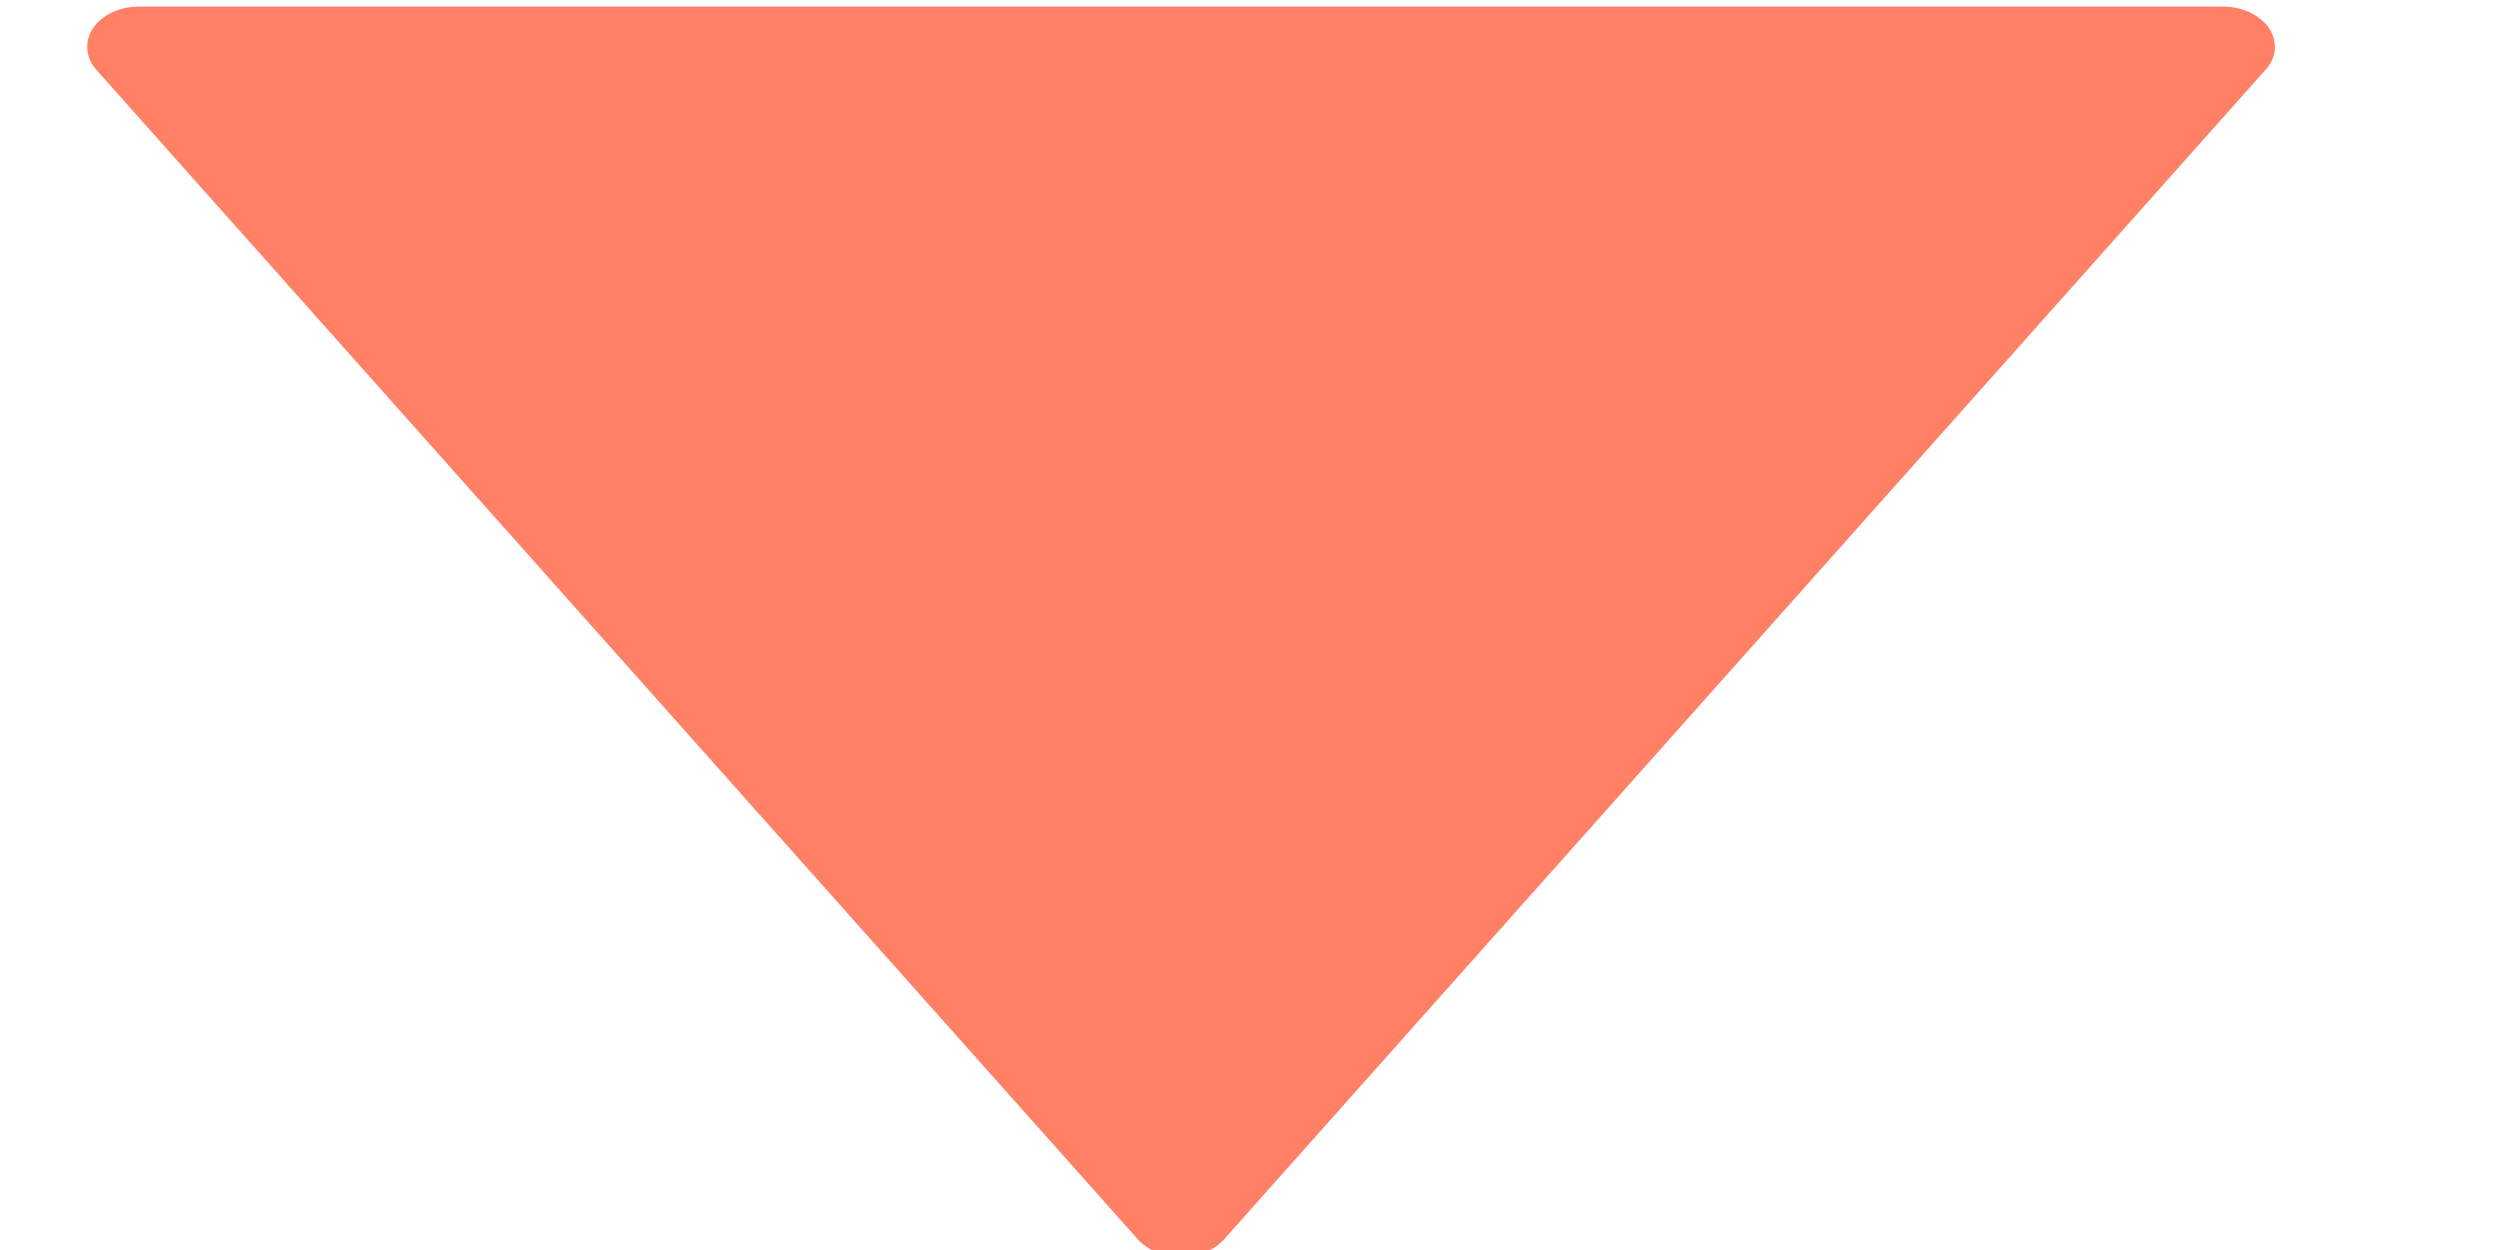 
<svg version="1.1" xmlns="http://www.w3.org/2000/svg" xmlns:xlink="http://www.w3.org/1999/xlink" width="16" height="8" viewBox="0 0 8 4">
<path id="icon-arrow" d="M3.916,3.967 C3.916,3.967 7.250,0.223 7.250,0.223 C7.286,0.184 7.289,0.133 7.261,0.090 C7.232,0.048 7.175,0.021 7.113,0.021 C7.113,0.021 0.445,0.021 0.445,0.021 C0.383,0.021 0.326,0.048 0.298,0.090 C0.285,0.109 0.279,0.130 0.279,0.150 C0.279,0.176 0.289,0.202 0.308,0.223 C0.308,0.223 3.642,3.967 3.642,3.967 C3.673,4.001 3.724,4.022 3.779,4.022 C3.834,4.022 3.885,4.001 3.916,3.967 z" fill="#ff8065" />
</svg>